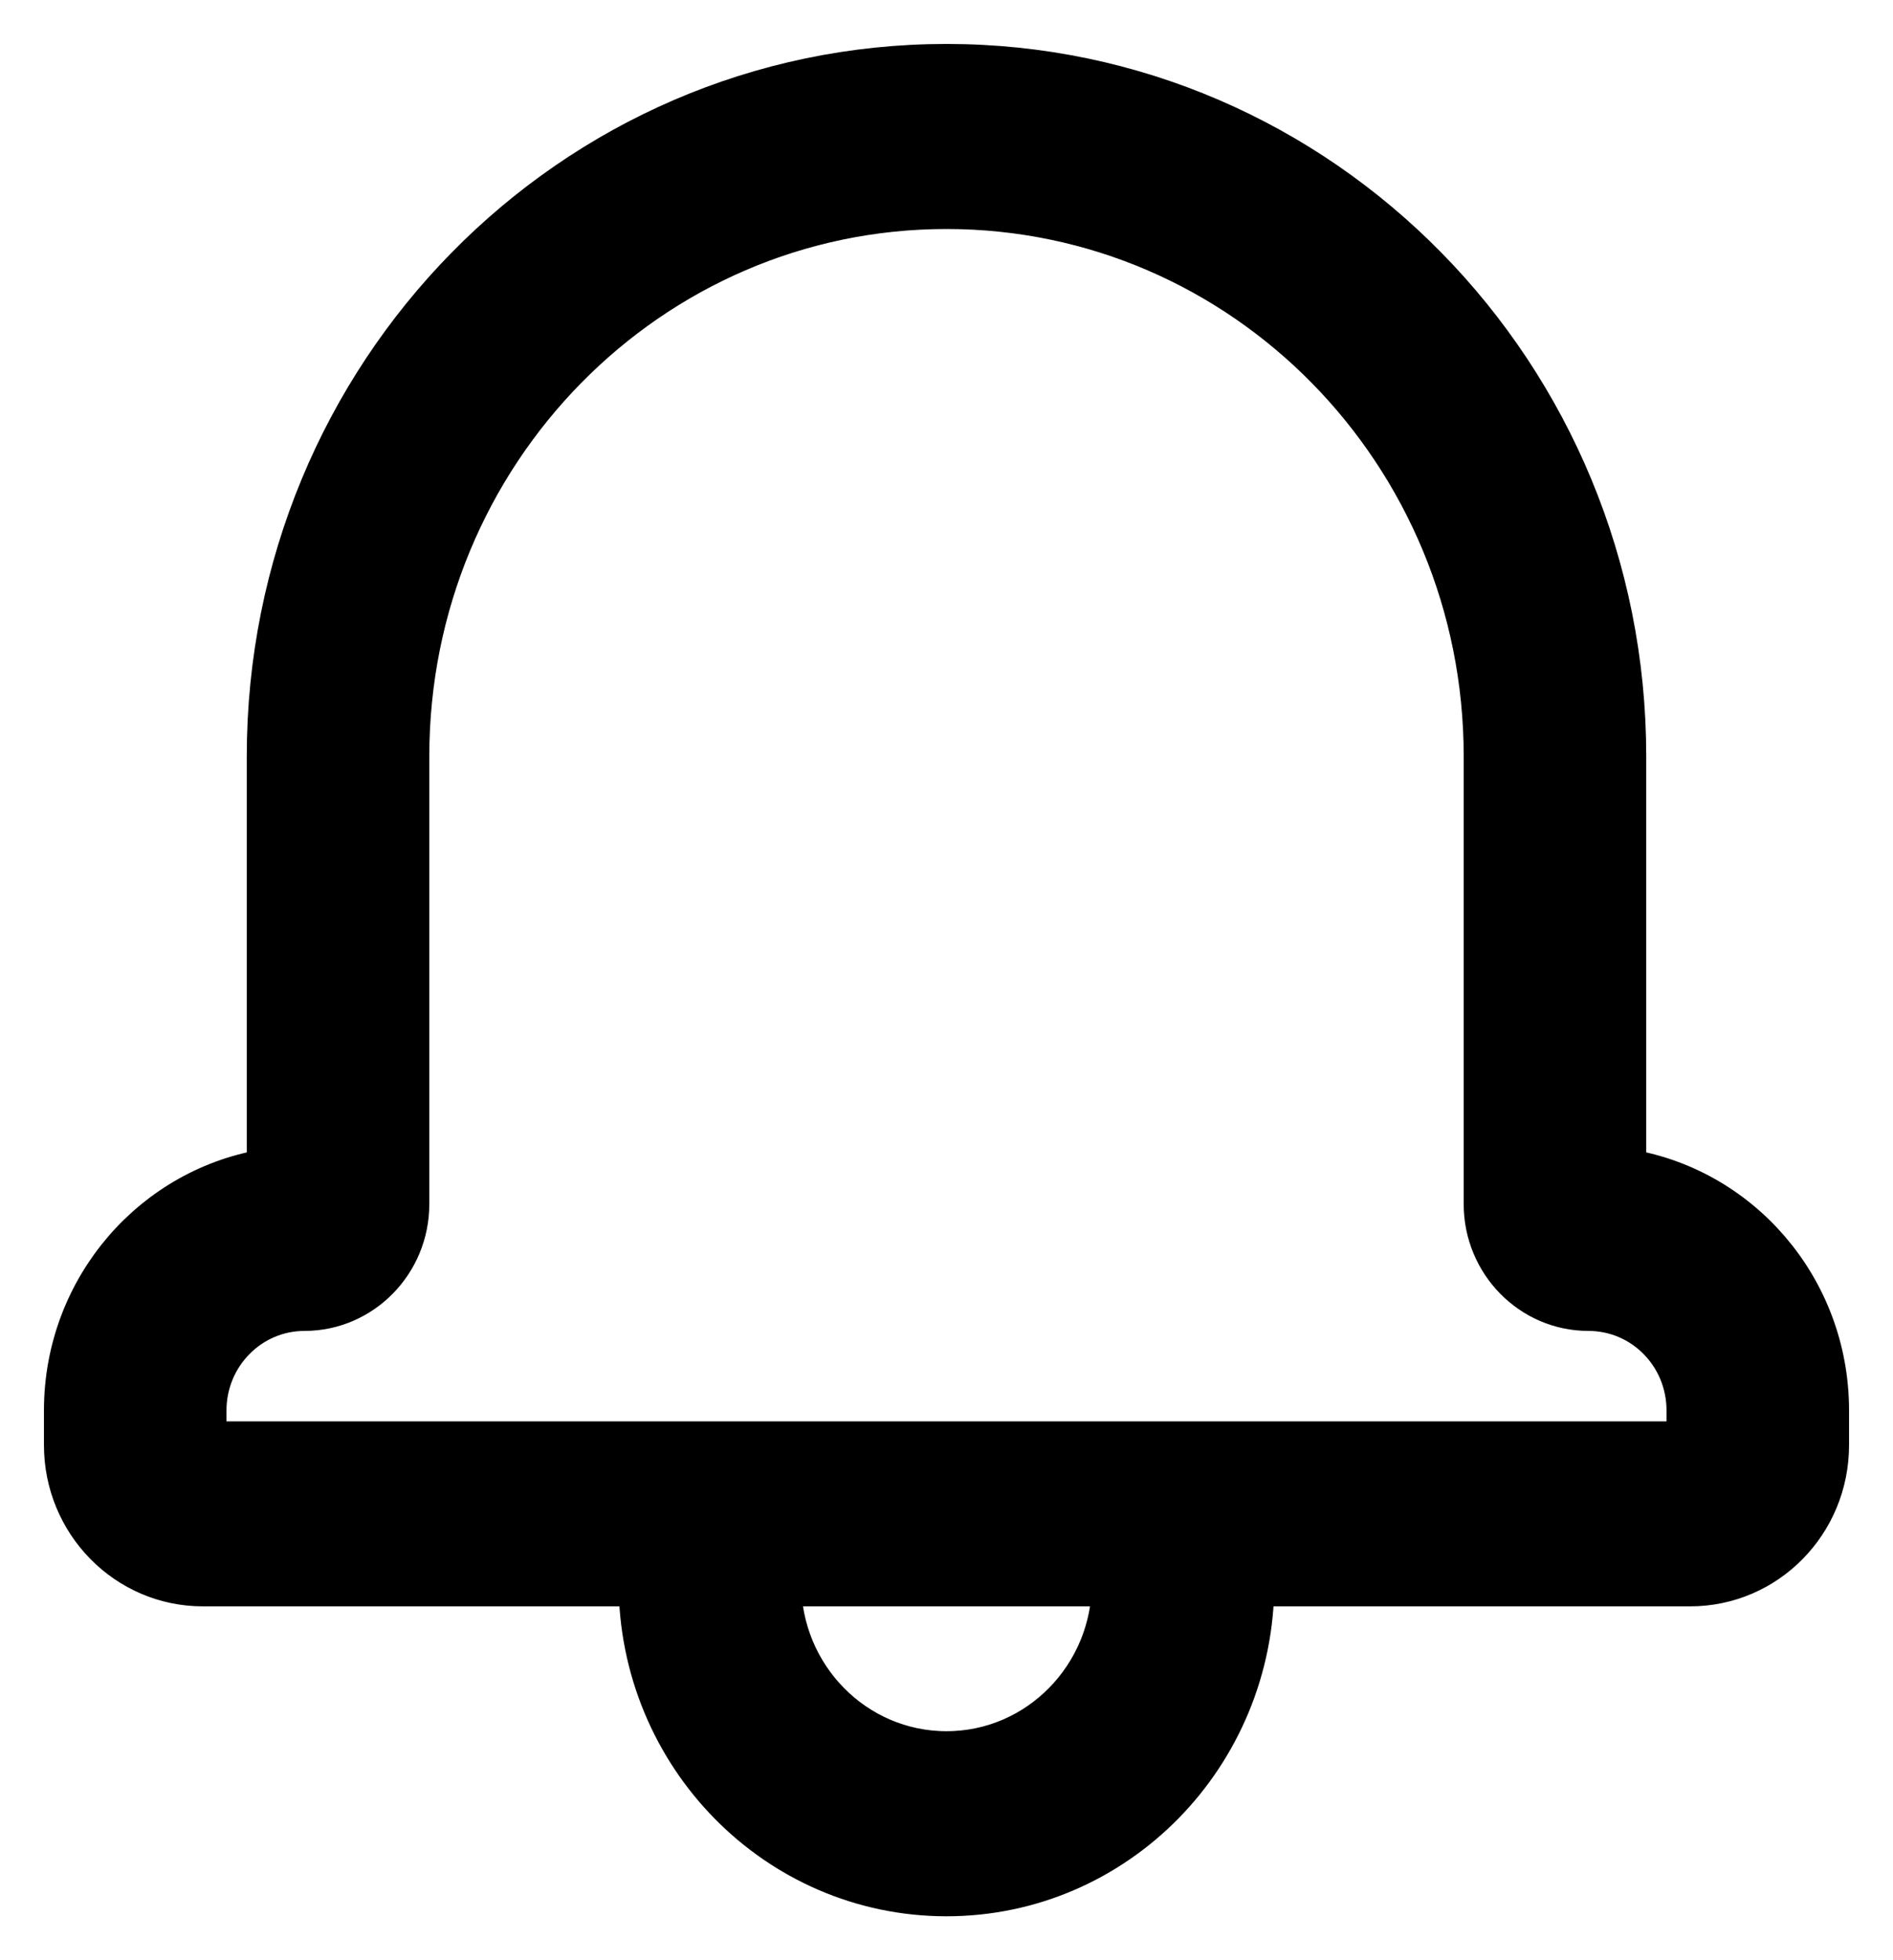 <svg width="28" height="29" viewBox="0 0 28 29" fill="none" xmlns="http://www.w3.org/2000/svg">
<path d="M9.5 23.415H11.5C11.5 24.822 12.619 25.962 14 25.962C15.38 25.962 16.5 24.822 16.5 23.415H18.499C18.499 25.948 16.485 28 14 28C11.514 28 9.5 25.948 9.5 23.415ZM27 20.867V21.378C27 22.507 26.104 23.415 24.999 23.415H3.001C1.896 23.415 1 22.504 1 21.378V20.867C1 19.073 2.304 17.588 4 17.339V11.189C4 5.56 8.477 1 14 1C19.523 1 24 5.561 24 11.189V17.339C25.698 17.587 27 19.071 27 20.867ZM25 20.867C25 20.022 24.329 19.34 23.495 19.34C22.669 19.34 22 18.653 22 17.815V11.189C22 6.687 18.419 3.038 14 3.038C9.581 3.038 6 6.686 6 11.189V17.815C6 18.657 5.327 19.34 4.504 19.34C3.673 19.34 3 20.024 3 20.867V21.378H24.999L25 20.867Z" fill="black" stroke="black" stroke-width="0.7"/>
</svg>
